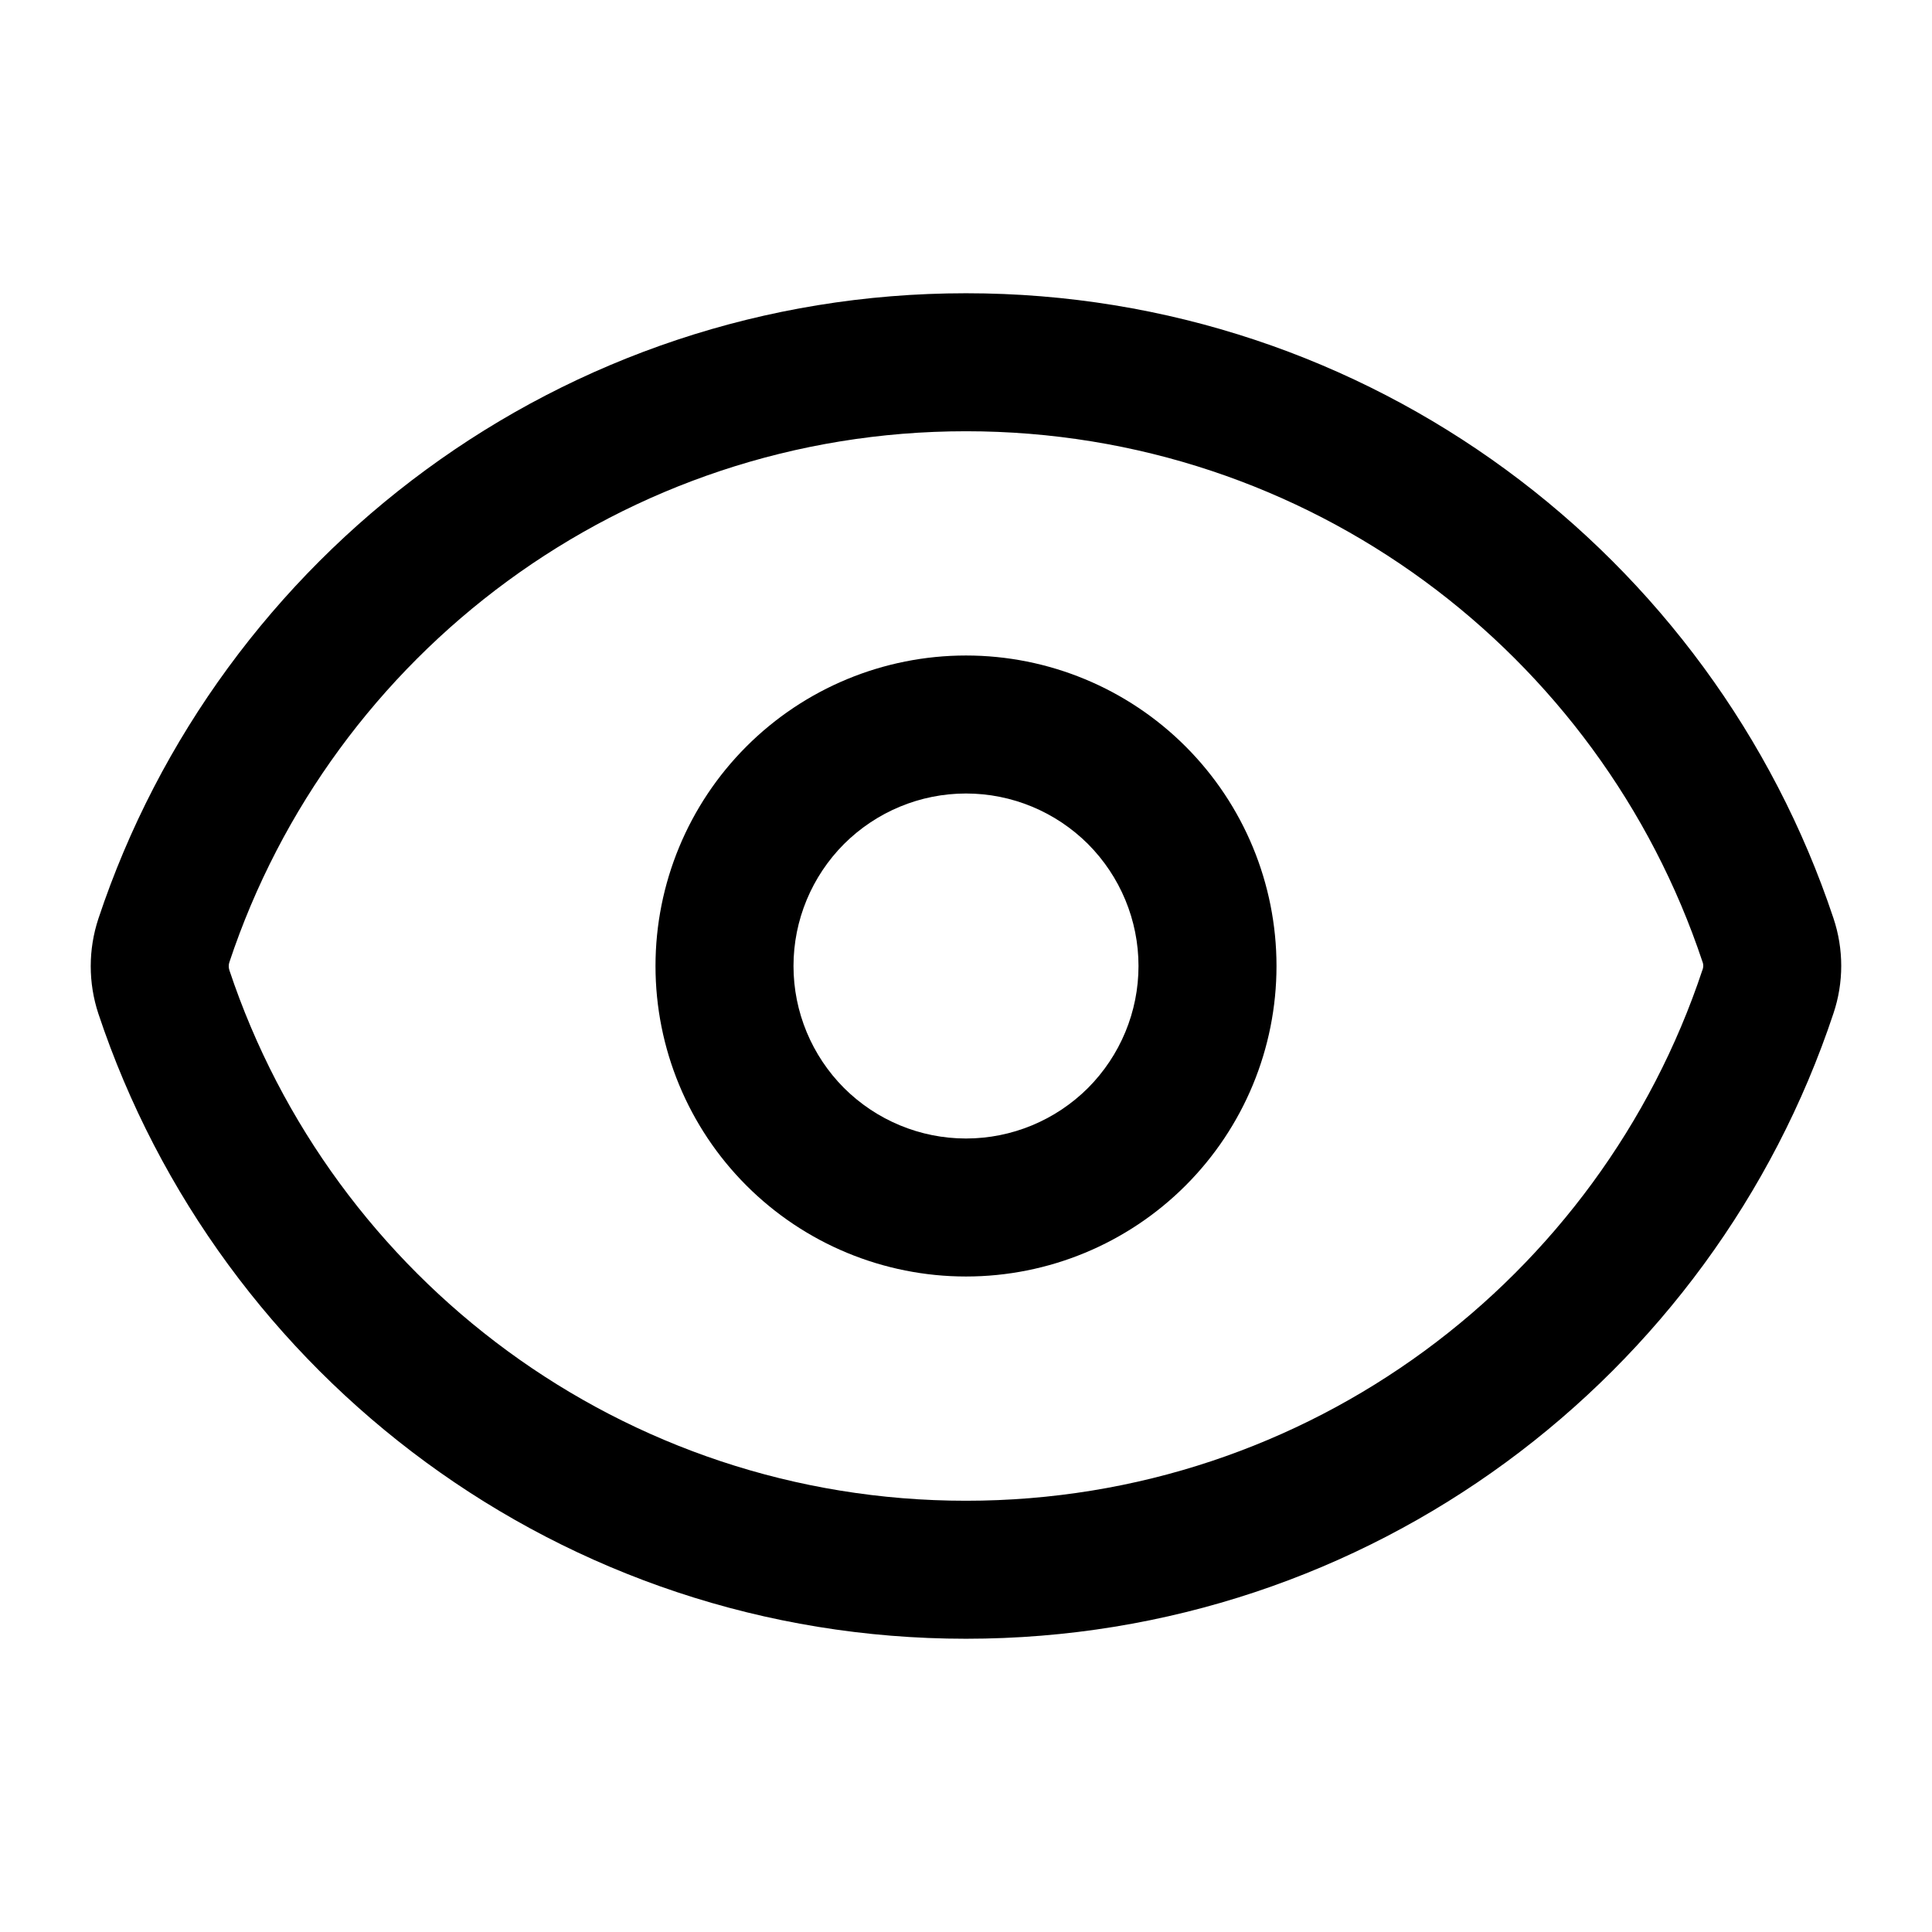 <svg width="14" height="14" viewBox="0 0 14 14" xmlns="http://www.w3.org/2000/svg">
<path fill-rule="evenodd" clip-rule="evenodd" d="M7 3.125C4.515 3.125 2.405 4.737 1.662 6.973C1.656 6.991 1.656 7.011 1.662 7.03C2.407 9.265 4.516 10.875 7 10.875C9.485 10.875 11.595 9.263 12.337 7.027L12.338 7.025C12.344 7.007 12.344 6.989 12.338 6.972L12.337 6.97C11.593 4.735 9.484 3.125 7 3.125ZM0.713 6.657C1.588 4.025 4.072 2.125 7 2.125C9.927 2.125 12.409 4.023 13.286 6.654C13.361 6.878 13.361 7.12 13.286 7.343C12.411 9.976 9.928 11.875 7 11.875C4.073 11.875 1.59 9.977 0.713 7.346C0.639 7.122 0.639 6.881 0.713 6.657ZM0.713 6.657C0.713 6.657 0.713 6.657 0.713 6.657V6.657Z"/>
<path fill-rule="evenodd" clip-rule="evenodd" d="M7 5.75C6.668 5.75 6.351 5.882 6.116 6.116C5.882 6.351 5.75 6.668 5.75 7C5.75 7.332 5.882 7.649 6.116 7.884C6.351 8.118 6.668 8.25 7 8.25C7.332 8.25 7.649 8.118 7.884 7.884C8.118 7.649 8.25 7.332 8.25 7C8.25 6.668 8.118 6.351 7.884 6.116C7.649 5.882 7.332 5.75 7 5.75ZM5.409 5.409C5.831 4.987 6.403 4.75 7 4.75C7.597 4.75 8.169 4.987 8.591 5.409C9.013 5.831 9.25 6.403 9.25 7C9.25 7.597 9.013 8.169 8.591 8.591C8.169 9.013 7.597 9.25 7 9.25C6.403 9.25 5.831 9.013 5.409 8.591C4.987 8.169 4.75 7.597 4.75 7C4.75 6.403 4.987 5.831 5.409 5.409Z"/>
</svg>
